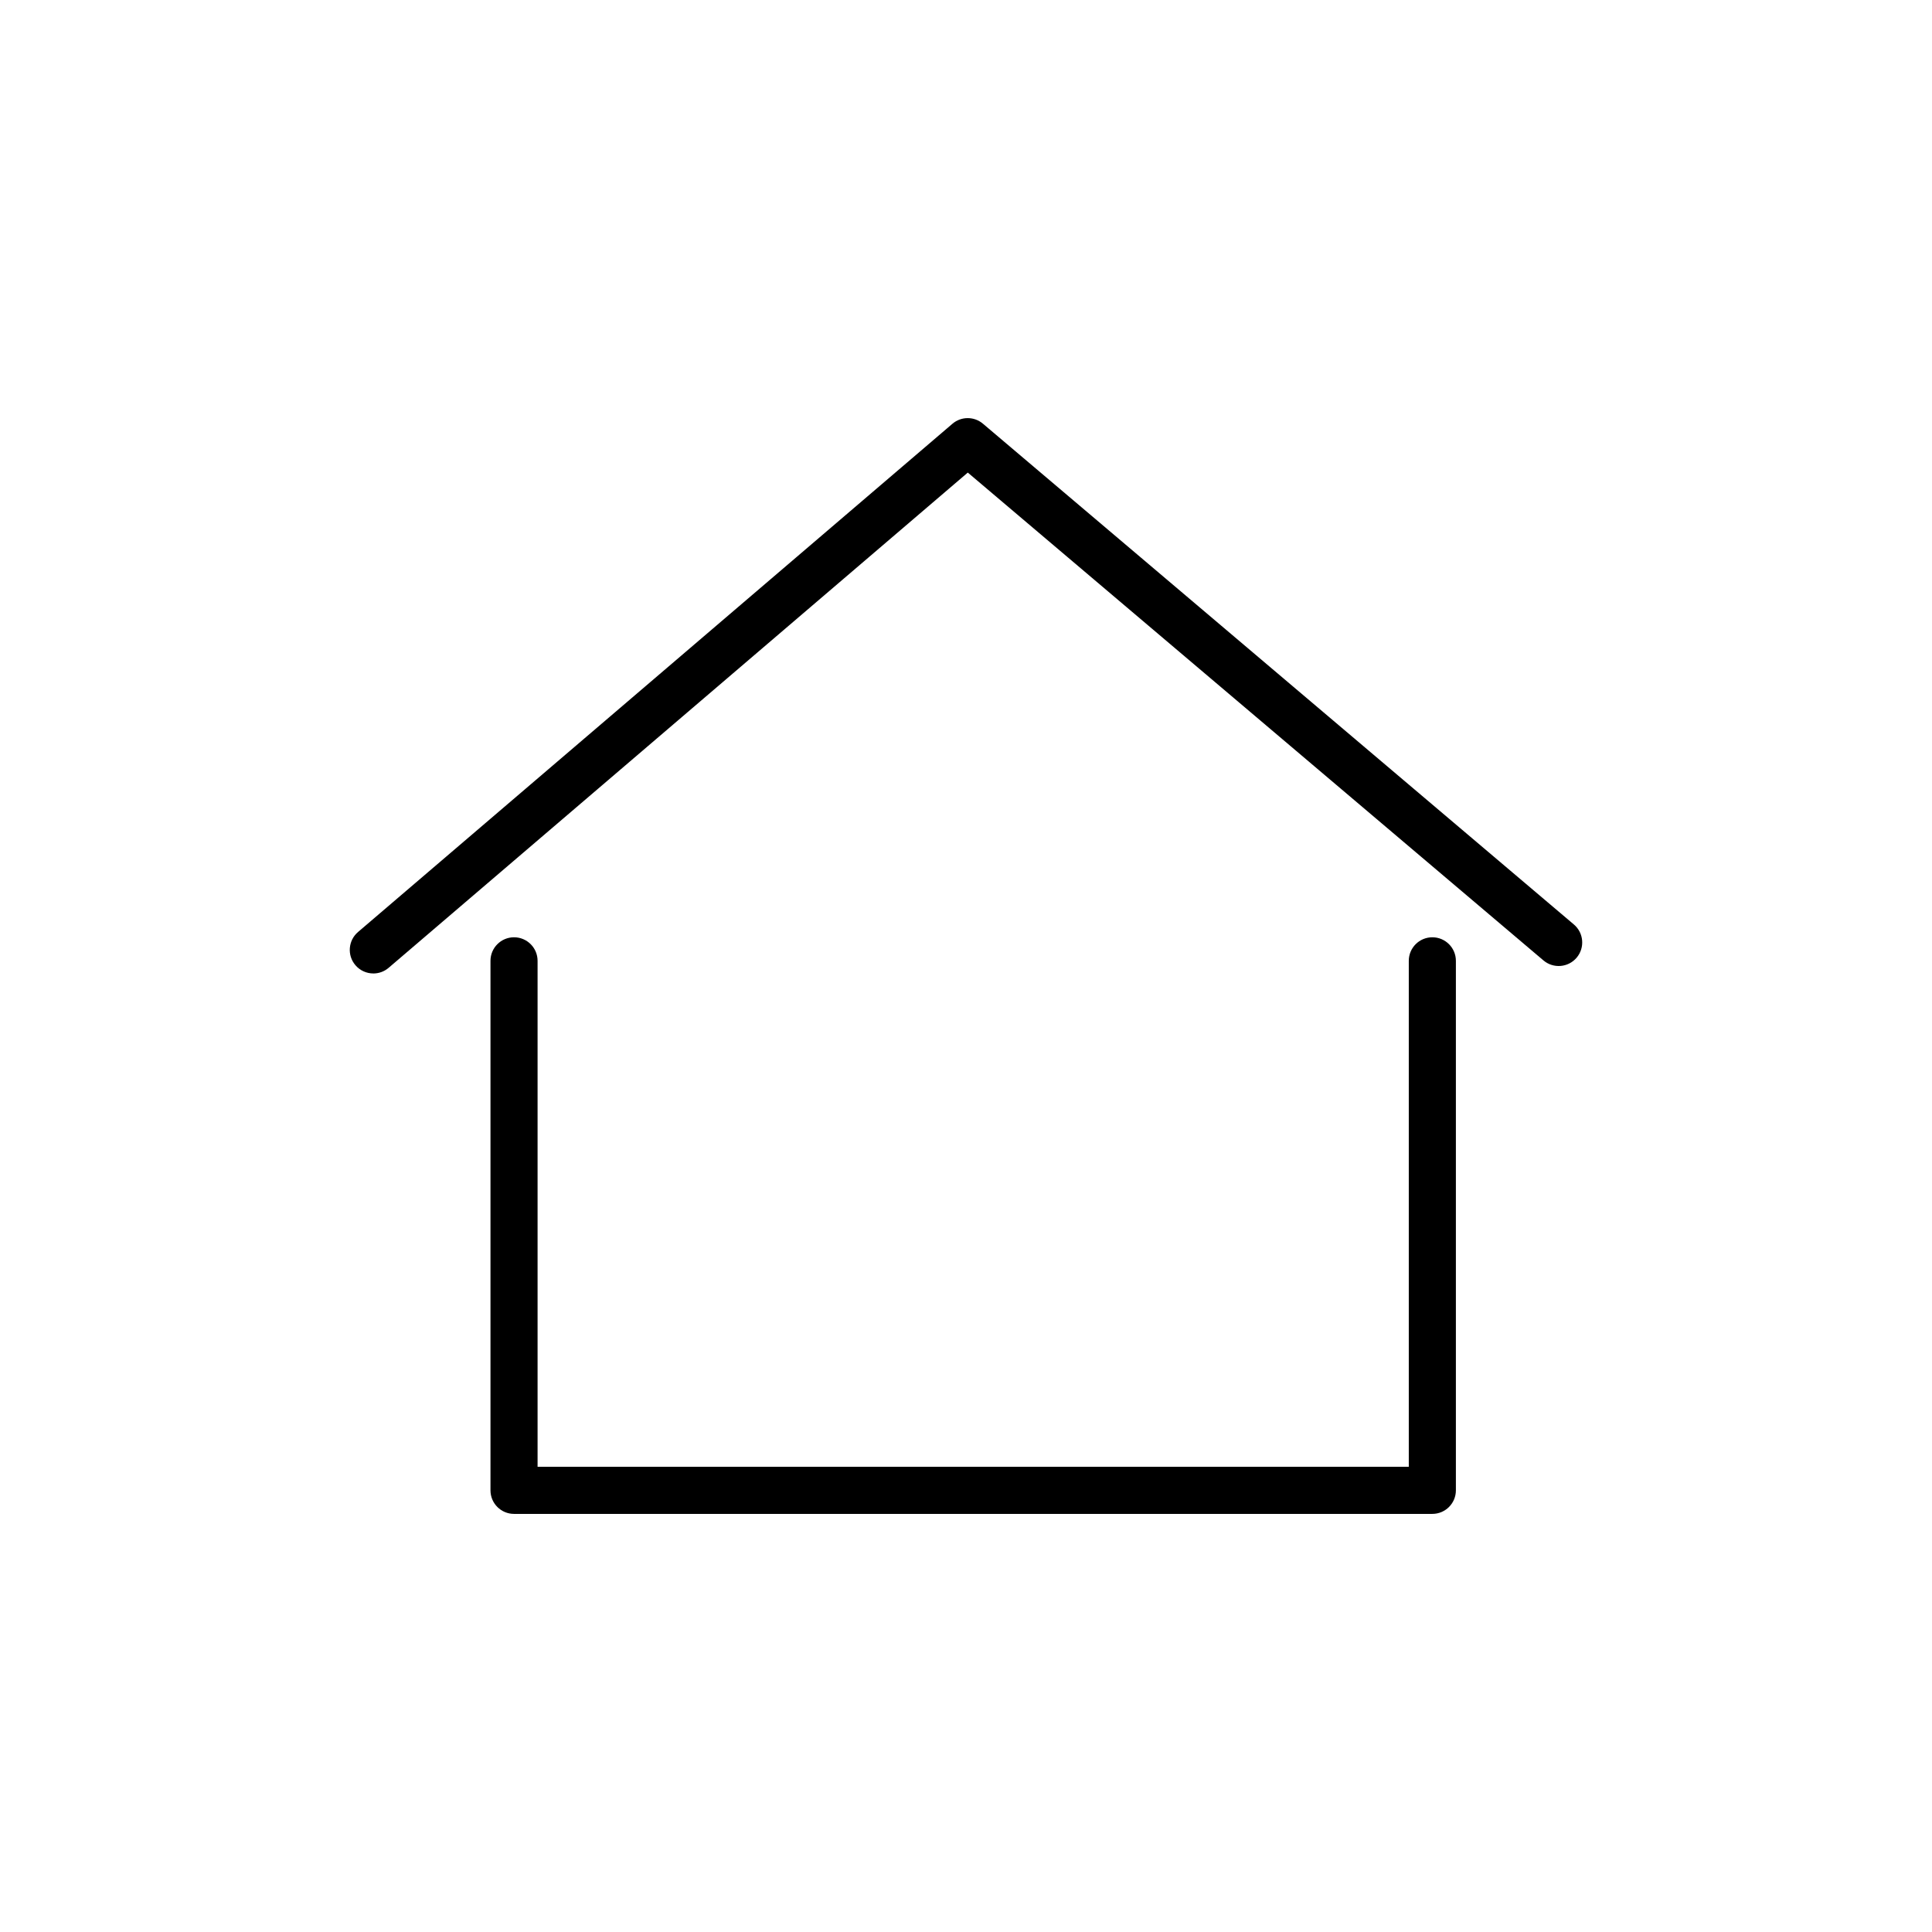<svg xmlns="http://www.w3.org/2000/svg" fill-rule="evenodd" clip-rule="evenodd" image-rendering="optimizeQuality" shape-rendering="geometricPrecision" text-rendering="geometricPrecision" viewBox="0 0 1166.66 1166.66"><path fill-rule="nonzero" d="M864.93 914.18l-554.53 0c-7.85,0 -14.22,-6.37 -14.22,-14.22l0 -319.75c0,-7.86 6.37,-14.22 14.22,-14.22 7.85,0 14.22,6.36 14.22,14.22l0 305.53 526.09 0 0 -305.53c0,-7.86 6.37,-14.22 14.22,-14.22 7.85,0 14.22,6.36 14.22,14.22l0 319.75c0,7.85 -6.37,14.22 -14.22,14.22z"/><path fill-rule="nonzero" d="M225.44 587.83c-4.01,0 -8,-1.69 -10.81,-4.98 -5.11,-5.96 -4.4,-14.94 1.56,-20.04l358.94 -306.91c5.3,-4.54 13.11,-4.55 18.43,-0.04l356.85 302.4c5.99,5.08 6.73,14.05 1.66,20.05 -5.08,5.99 -14.06,6.73 -20.04,1.65l-347.62 -294.59 -349.74 299.06c-2.68,2.29 -5.96,3.41 -9.23,3.41z"/></svg>